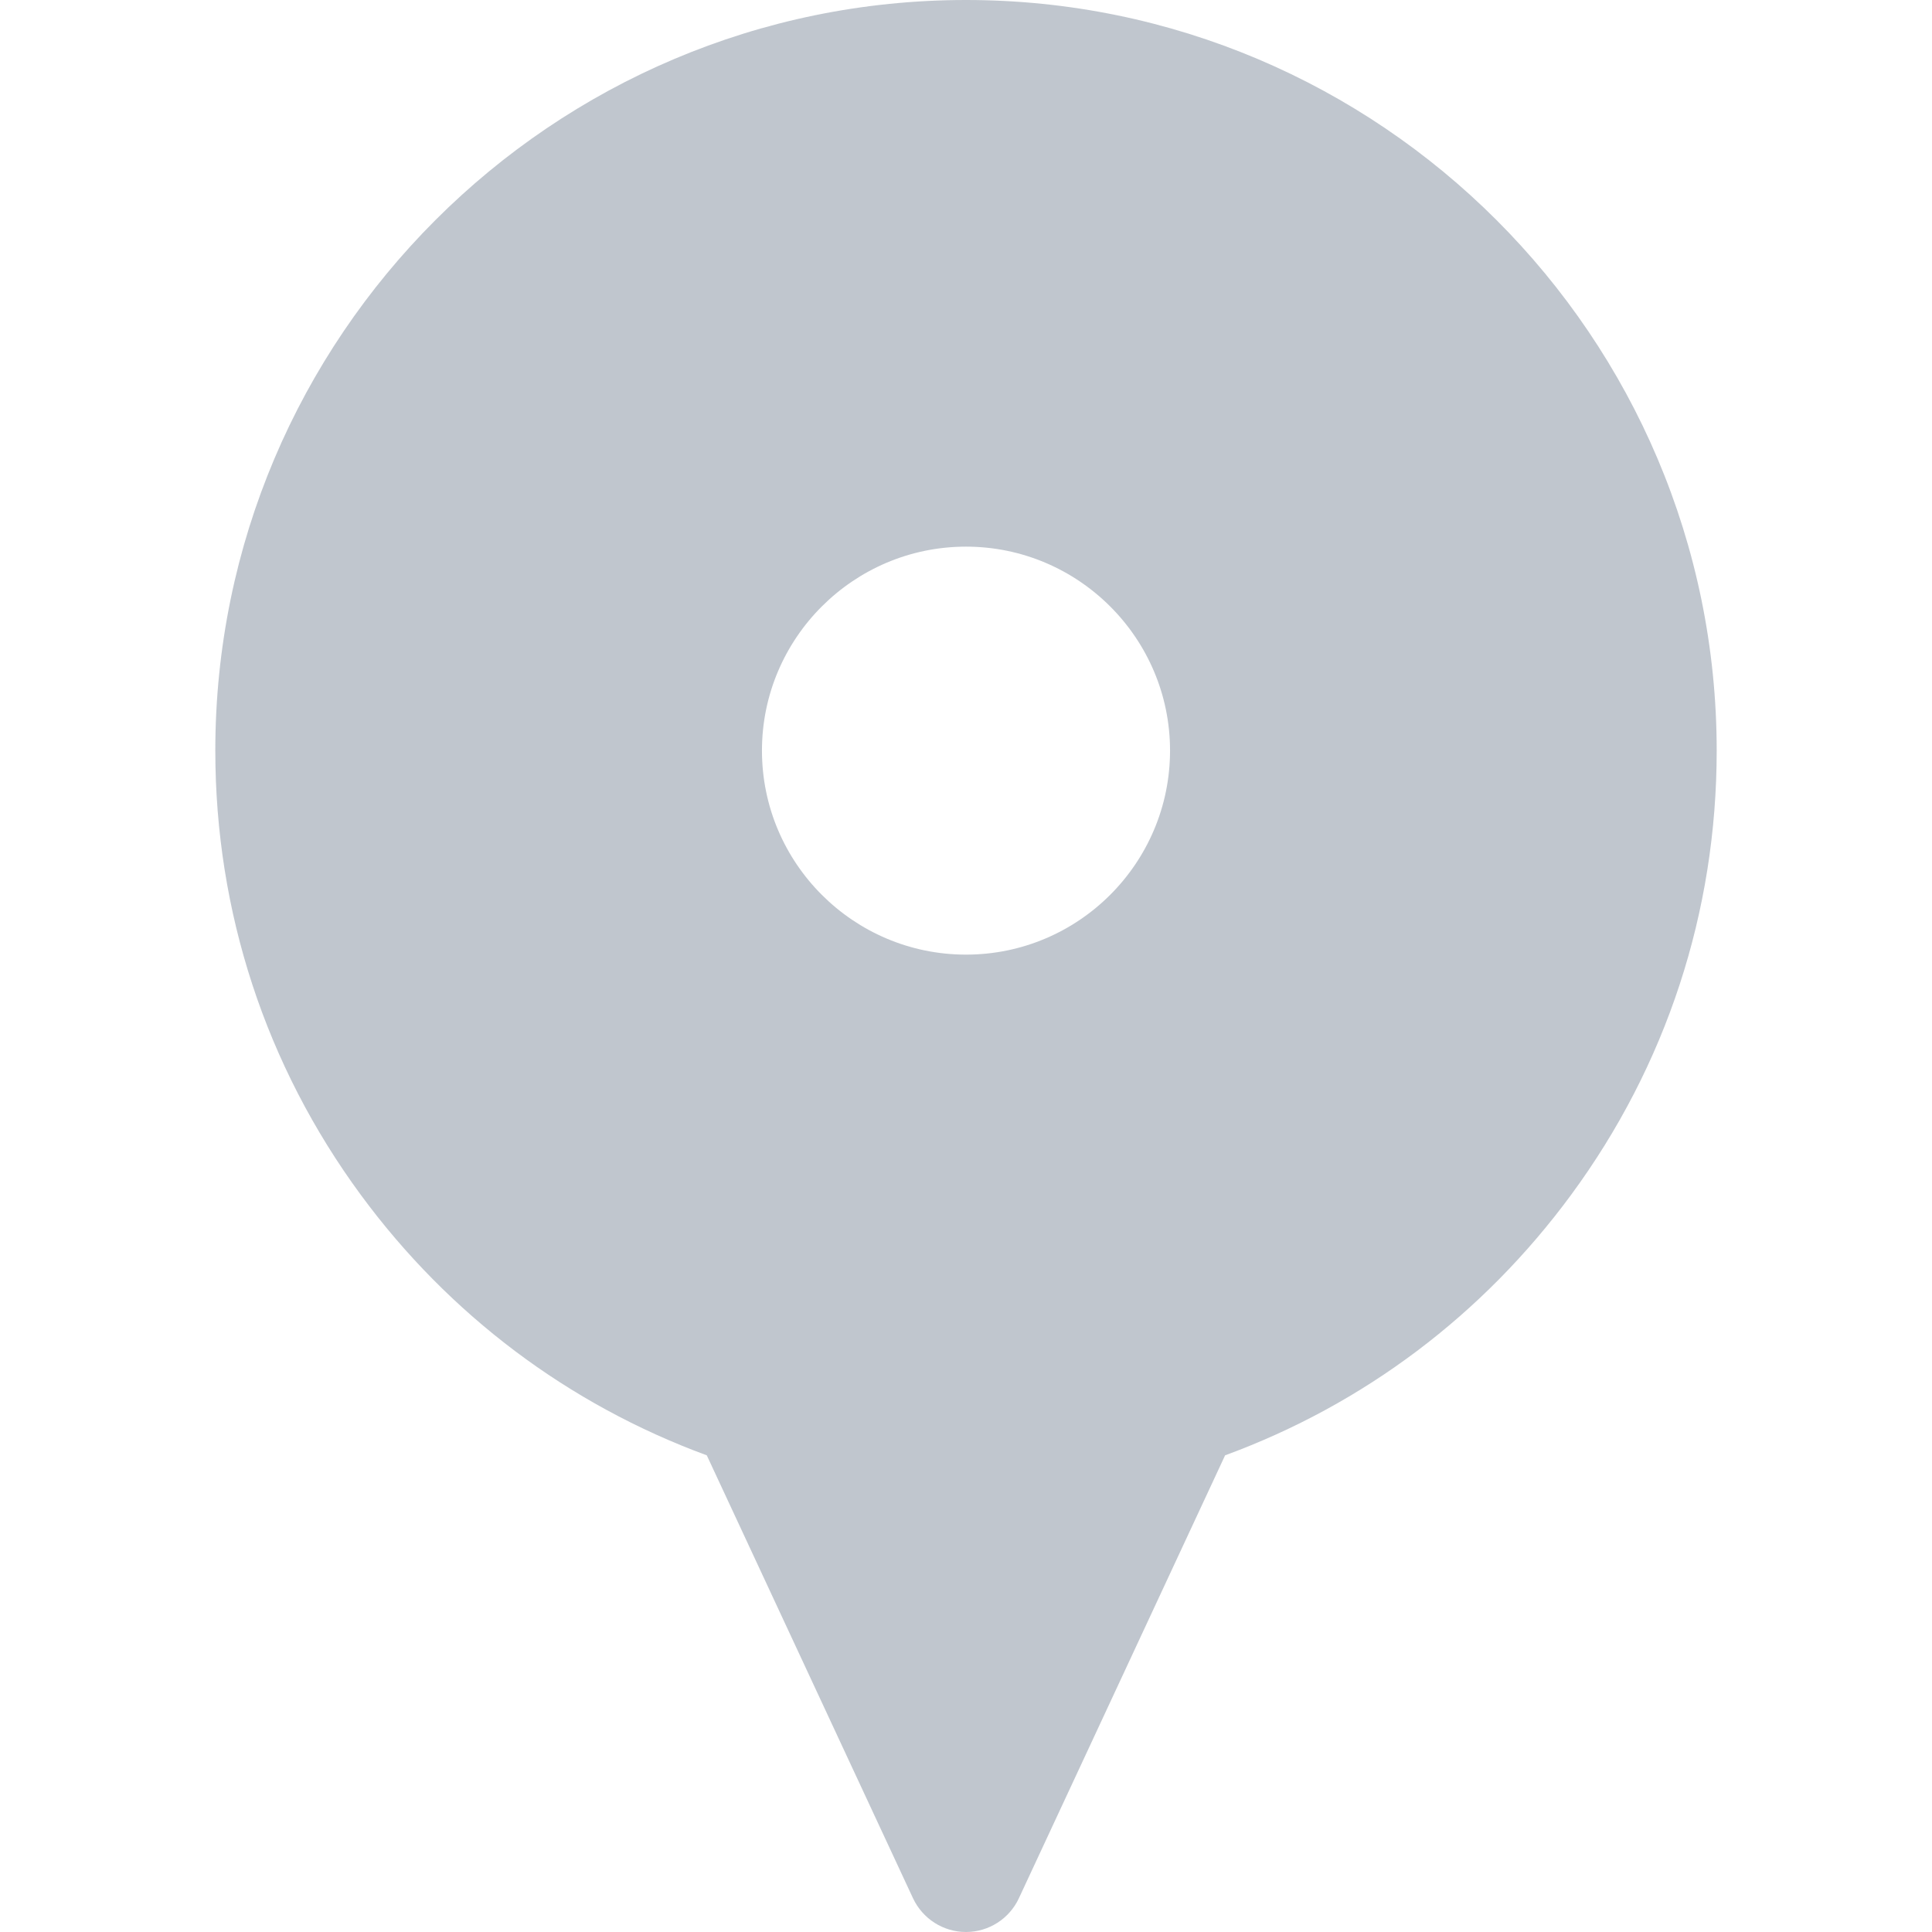 <svg width="18" height="18" viewBox="0 0 18 18" fill="none" xmlns="http://www.w3.org/2000/svg">
<g opacity="0.3">
<path d="M9 0C5.143 0 2.006 3.137 2.006 6.993C2.006 8.495 2.475 9.927 3.362 11.133C4.184 12.25 5.295 13.085 6.585 13.559L8.506 17.685C8.596 17.877 8.788 18 9 18C9.211 18 9.404 17.877 9.493 17.685L11.414 13.559C12.705 13.085 13.815 12.25 14.637 11.133C15.525 9.927 15.994 8.495 15.994 6.994C15.994 3.137 12.856 0 9 0ZM9 8.894C7.952 8.894 7.099 8.042 7.099 6.993C7.099 5.946 7.952 5.093 9 5.093C10.048 5.093 10.901 5.946 10.901 6.993C10.901 8.042 10.048 8.894 9 8.894Z" fill="#2C415B"/>
</g>
</svg>
